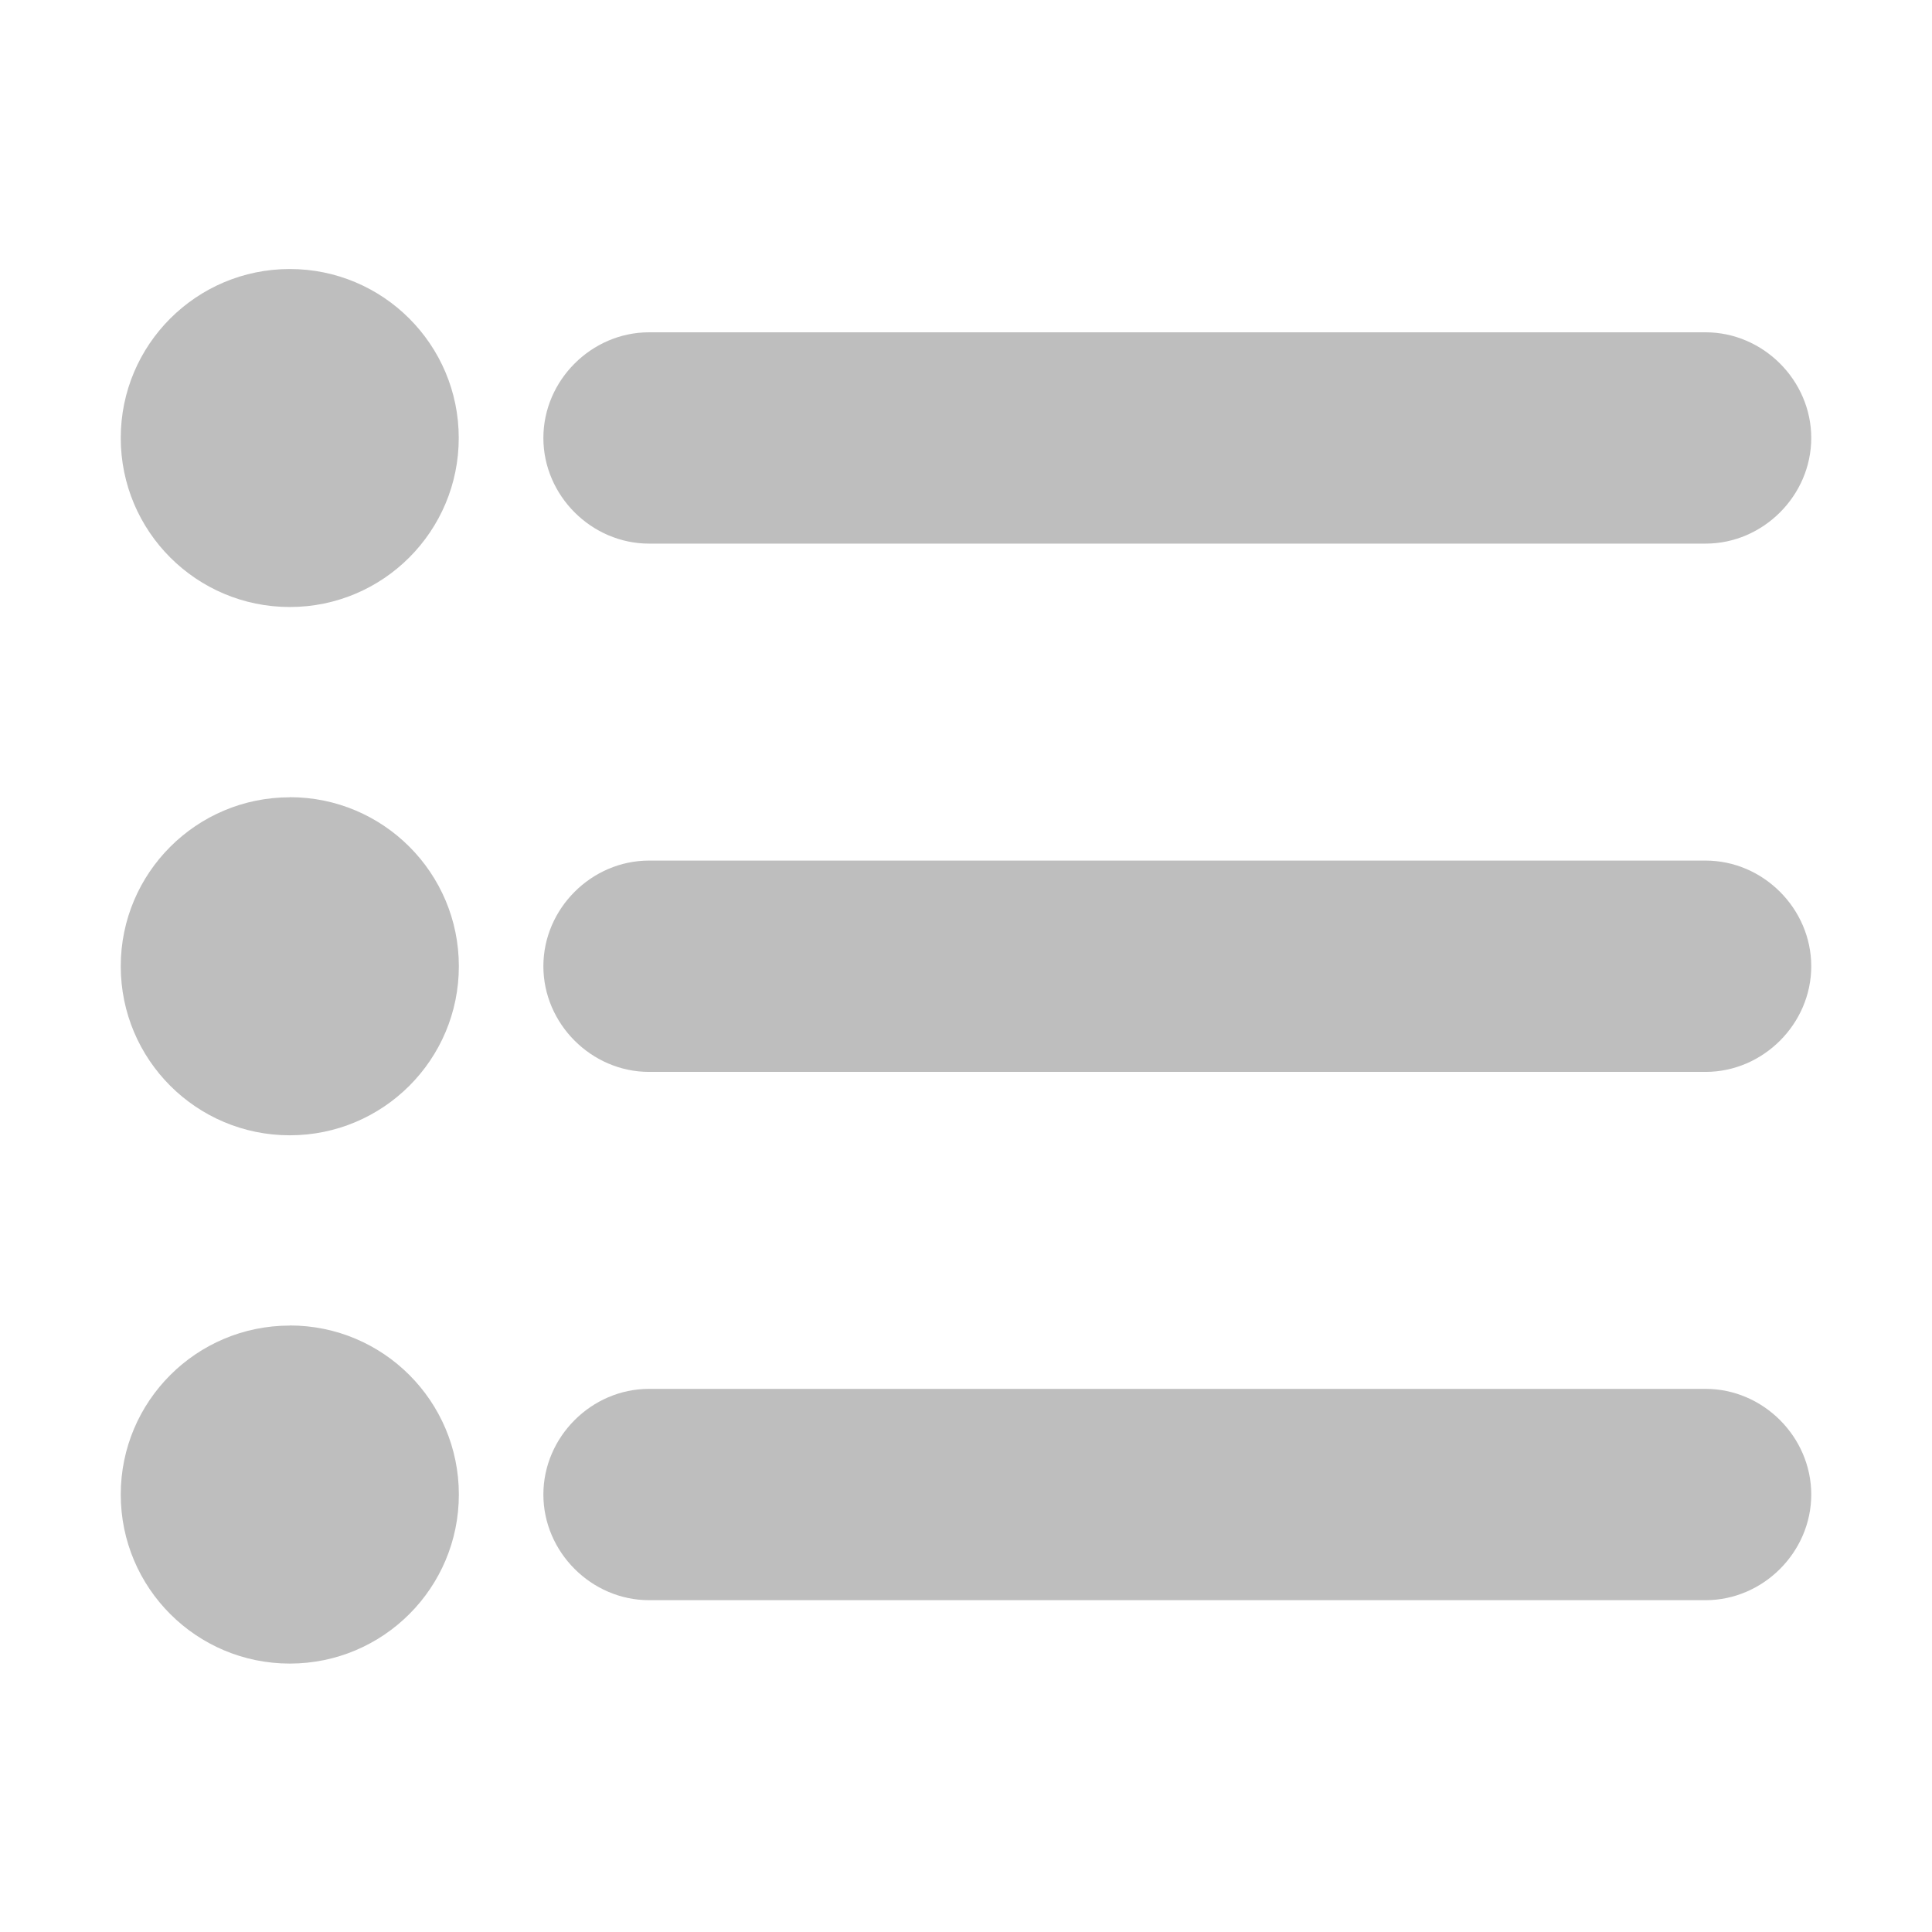 <?xml version="1.0" encoding="UTF-8" standalone="no"?>
<svg
   xmlns:dc="http://purl.org/dc/elements/1.1/"
   xmlns:cc="http://creativecommons.org/ns#"
   xmlns:rdf="http://www.w3.org/1999/02/22-rdf-syntax-ns#"
   xmlns:svg="http://www.w3.org/2000/svg"
   xmlns="http://www.w3.org/2000/svg"
   xmlns:sodipodi="http://sodipodi.sourceforge.net/DTD/sodipodi-0.dtd"
   xmlns:inkscape="http://www.inkscape.org/namespaces/inkscape"
   viewBox="0 0 16 16"
   id="svg2"
   version="1.1"
   inkscape:version="0.91 r13725"
   sodipodi:docname="view-list-symbolic.svg">
  <sodipodi:namedview
     pagecolor="#ffffff"
     bordercolor="#666666"
     borderopacity="1"
     objecttolerance="10"
     gridtolerance="10"
     guidetolerance="10"
     inkscape:pageopacity="0"
     inkscape:pageshadow="2"
     inkscape:window-width="640"
     inkscape:window-height="480"
     id="namedview8"
     showgrid="false"
     inkscape:zoom="28.151689"
     inkscape:cx="-0.55564284"
     inkscape:cy="6.0393277"
     inkscape:current-layer="svg2" />
  <defs
     id="defs3051">
    <style
       type="text/css"
       id="current-color-scheme">
      .ColorScheme-Text {
        color:#bebebe;
      }
      </style>
    <style
       id="current-color-scheme-3"
       type="text/css">
      .ColorScheme-Text {
        color:#4d4d4d
      }
      </style>
  </defs>
  <g
     transform="matrix(0.875,0,0,0.875,-1.625,-1.098)"
     id="g3209"
     style="fill:#bebebe;fill-opacity:1">
    <path
       style="fill:#bebebe;fill-opacity:1;stroke:none"
       d="M 4.6,3.801 C 3.716,3.801 3,4.517 3,5.4 3,6.284 3.716,7 4.6,7 5.483,7 6.199,6.284 6.199,5.4 6.199,4.517 5.483,3.801 4.6,3.801 Z"
       id="path3207"
       inkscape:connector-curvature="0" />
    <path
       style="fill:#bebebe;fill-opacity:1;stroke:none"
       d="m 8,4.4 c -0.545,0 -1,0.455 -1,1 0,0.545 0.455,1 1,1 l 10,0 c 0.545,0 1,-0.455 1,-1 0,-0.545 -0.455,-1 -1,-1 l -10,0 z"
       id="path3205"
       inkscape:connector-curvature="0" />
    <path
       style="fill:#bebebe;fill-opacity:1;stroke:none"
       d="M 4.6,8.801 C 3.716,8.801 3,9.517 3,10.4 3,11.284 3.716,12 4.6,12 c 0.884,0 1.6,-0.716 1.6,-1.6 0,-0.884 -0.716,-1.6 -1.6,-1.6 z"
       id="path3203"
       inkscape:connector-curvature="0" />
    <path
       style="fill:#bebebe;fill-opacity:1;stroke:none"
       d="m 8,9.4 c -0.545,0 -1,0.455 -1,1 0,0.545 0.455,1 1,1 l 10,0 c 0.545,0 1,-0.455 1,-1 0,-0.545 -0.455,-1 -1,-1 l -10,0 z"
       id="path3201"
       inkscape:connector-curvature="0" />
    <path
       style="fill:#bebebe;fill-opacity:1;stroke:none"
       d="M 4.6,13.801 C 3.716,13.801 3,14.517 3,15.4 3,16.284 3.716,17 4.6,17 c 0.884,0 1.6,-0.716 1.6,-1.6 0,-0.884 -0.716,-1.6 -1.6,-1.6 z"
       id="path3199"
       inkscape:connector-curvature="0" />
    <path
       style="fill:#bebebe;fill-opacity:1;stroke:none"
       d="m 8,14.4 c -0.545,0 -1,0.455 -1,1 0,0.545 0.455,1 1,1 l 10,0 c 0.545,0 1,-0.455 1,-1 0,-0.545 -0.455,-1 -1,-1 l -10,0 z"
       id="path6-5"
       inkscape:connector-curvature="0" />
  </g>
</svg>

